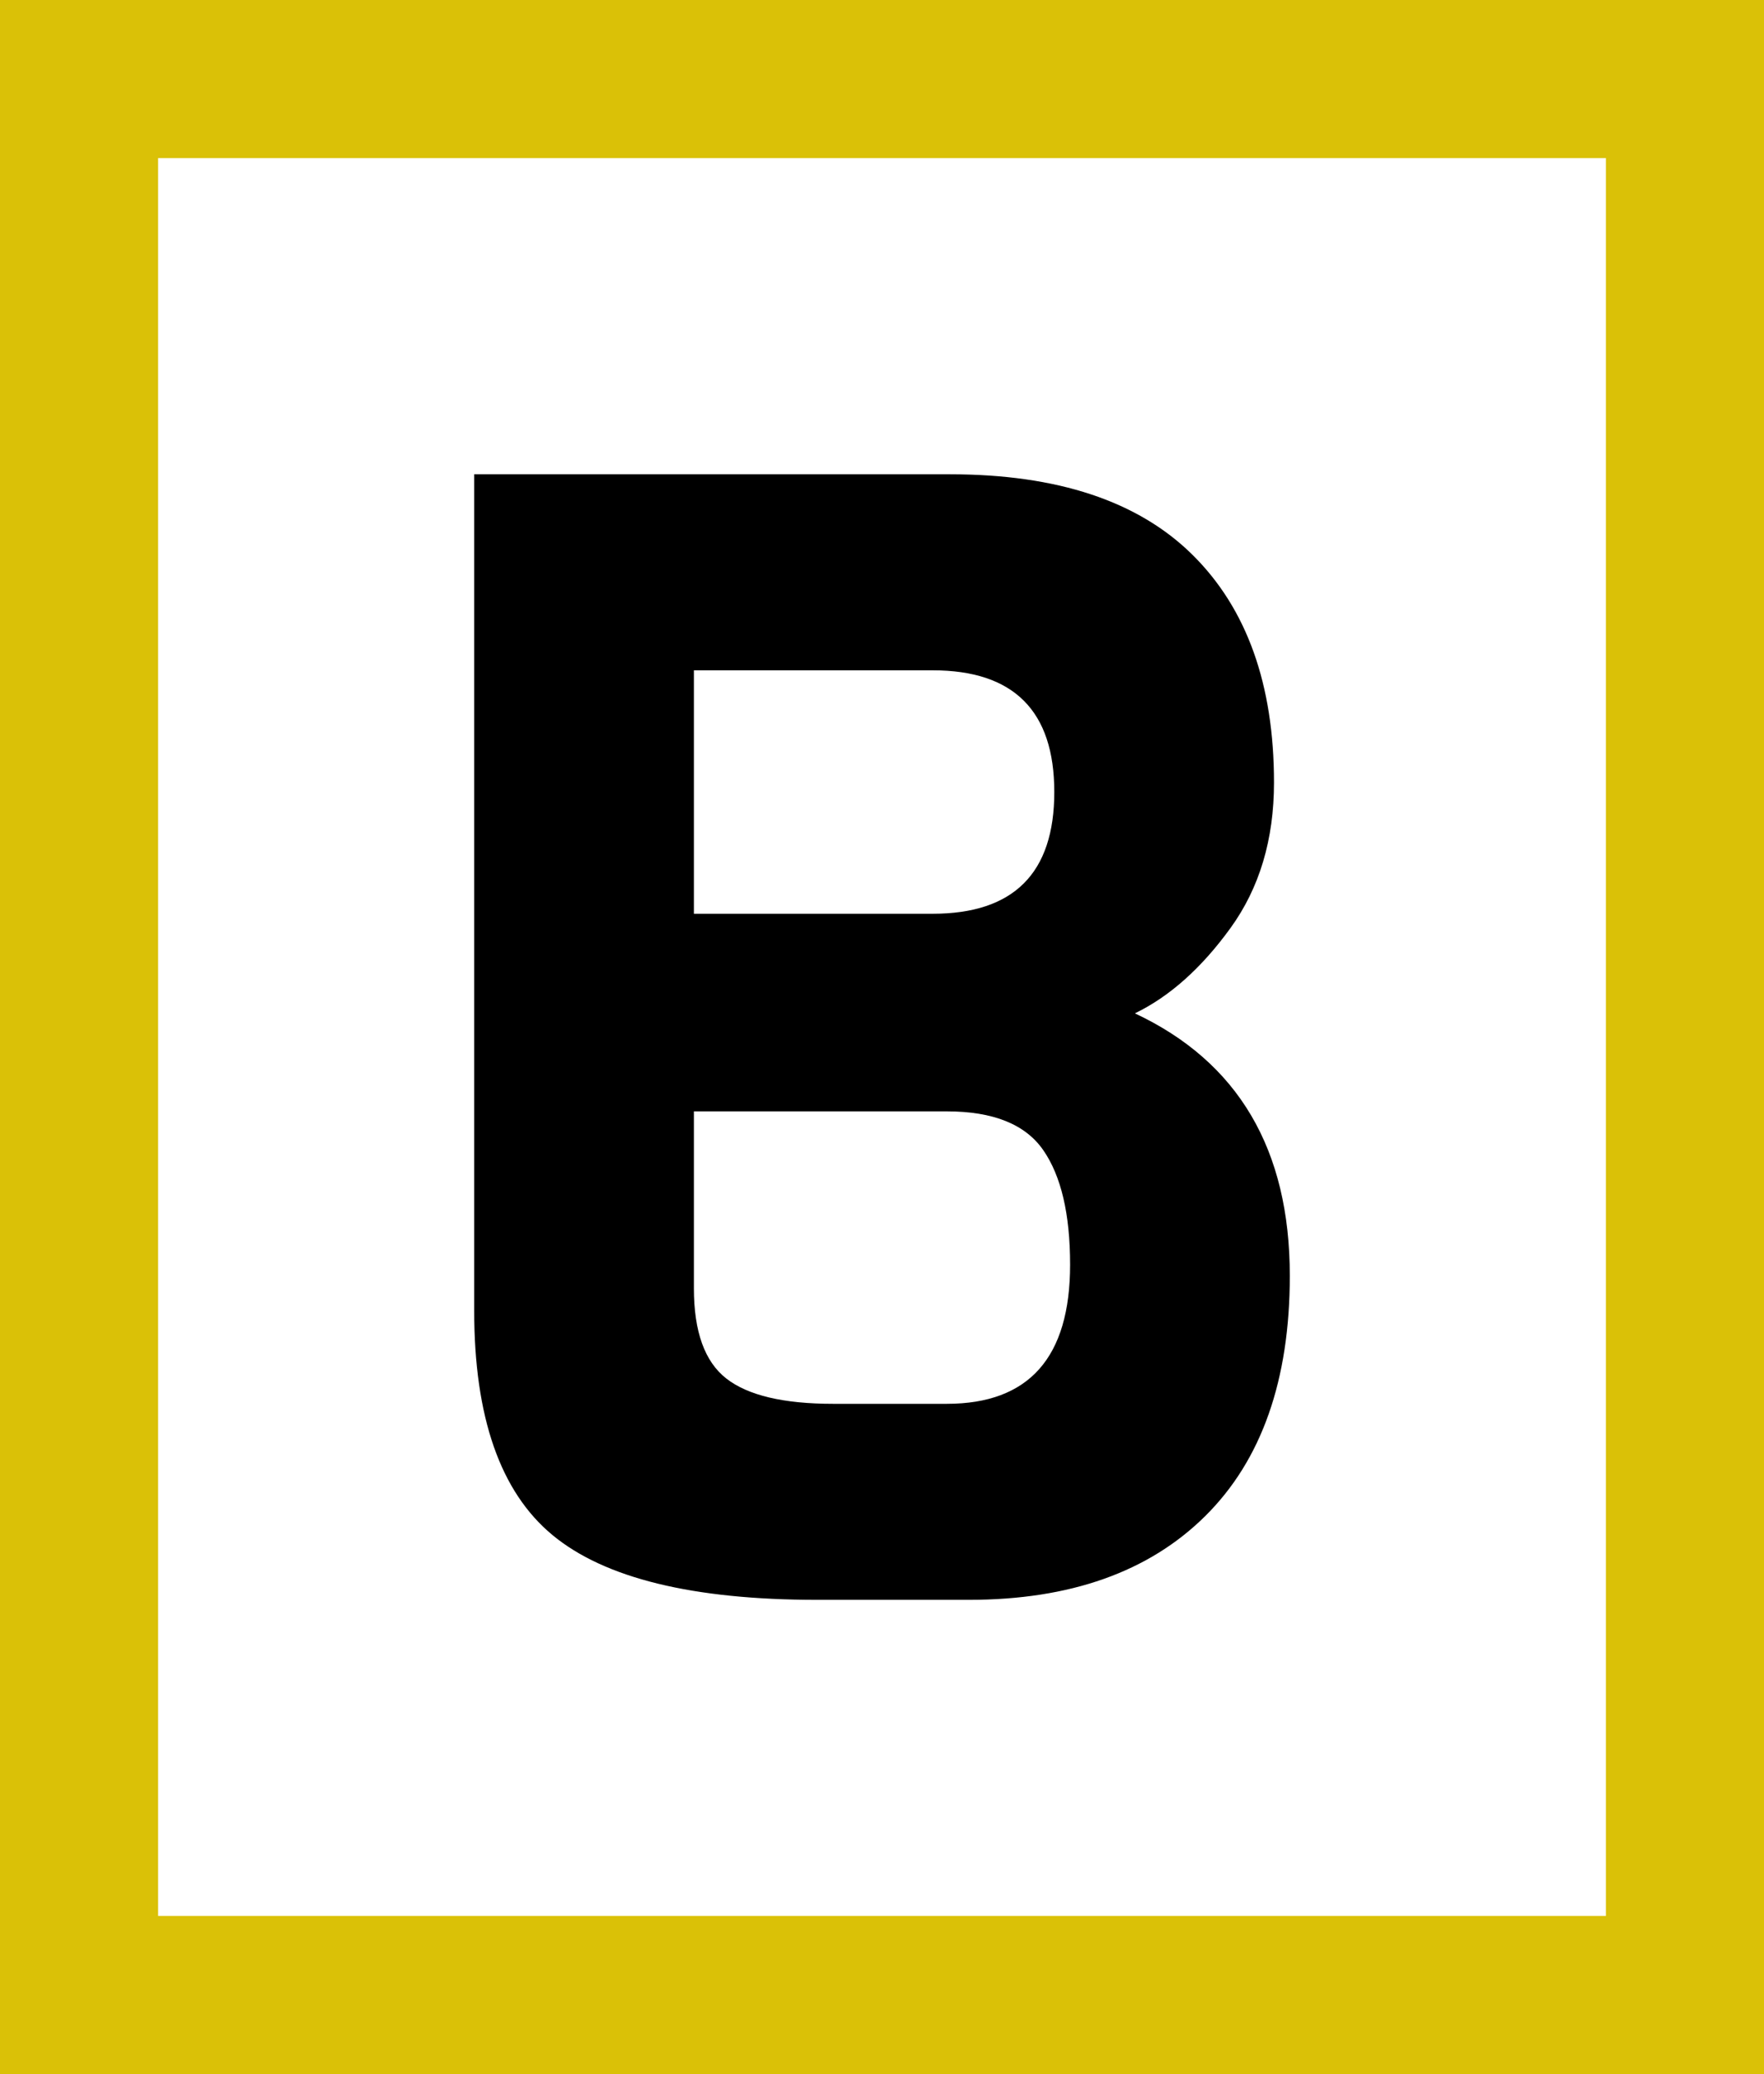 <?xml version="1.0" standalone="no"?>
<svg xmlns="http://www.w3.org/2000/svg" viewBox="0 0 44.64 52.48" width="44.64" height="52.48"><rect fill="none" stroke="#dac107" stroke-width="4" width="40.64" height="48.48" x="2" y="2"></rect><path fill="#000000" fill-rule="nonzero" d="M20.64 20.28L20.64 20.28Q20.64 24.24 18.50 26.36Q16.36 28.48 12.52 28.48L12.52 28.48L8.68 28.48Q3.96 28.48 1.98 26.84Q0 25.20 0 21.16L0 21.16L0 0L12.04 0Q16.12 0 18.18 2.04Q20.24 4.08 20.24 7.80L20.24 7.80Q20.24 9.96 19.14 11.48Q18.04 13 16.72 13.64L16.72 13.64Q20.64 15.48 20.64 20.28ZM5.56 11.12L11.60 11.12Q14.68 11.12 14.68 8.04Q14.68 4.96 11.60 4.96L11.60 4.96L5.56 4.96L5.56 11.12ZM15.08 20L15.08 20Q15.08 18.08 14.40 17.10Q13.72 16.12 11.96 16.12L11.96 16.12L5.56 16.12L5.56 20.60Q5.56 22.24 6.38 22.88Q7.20 23.52 9.08 23.52L9.08 23.52L11.96 23.52Q15.08 23.52 15.08 20Z" transform="translate(12 12.001) scale(1)"></path></svg>